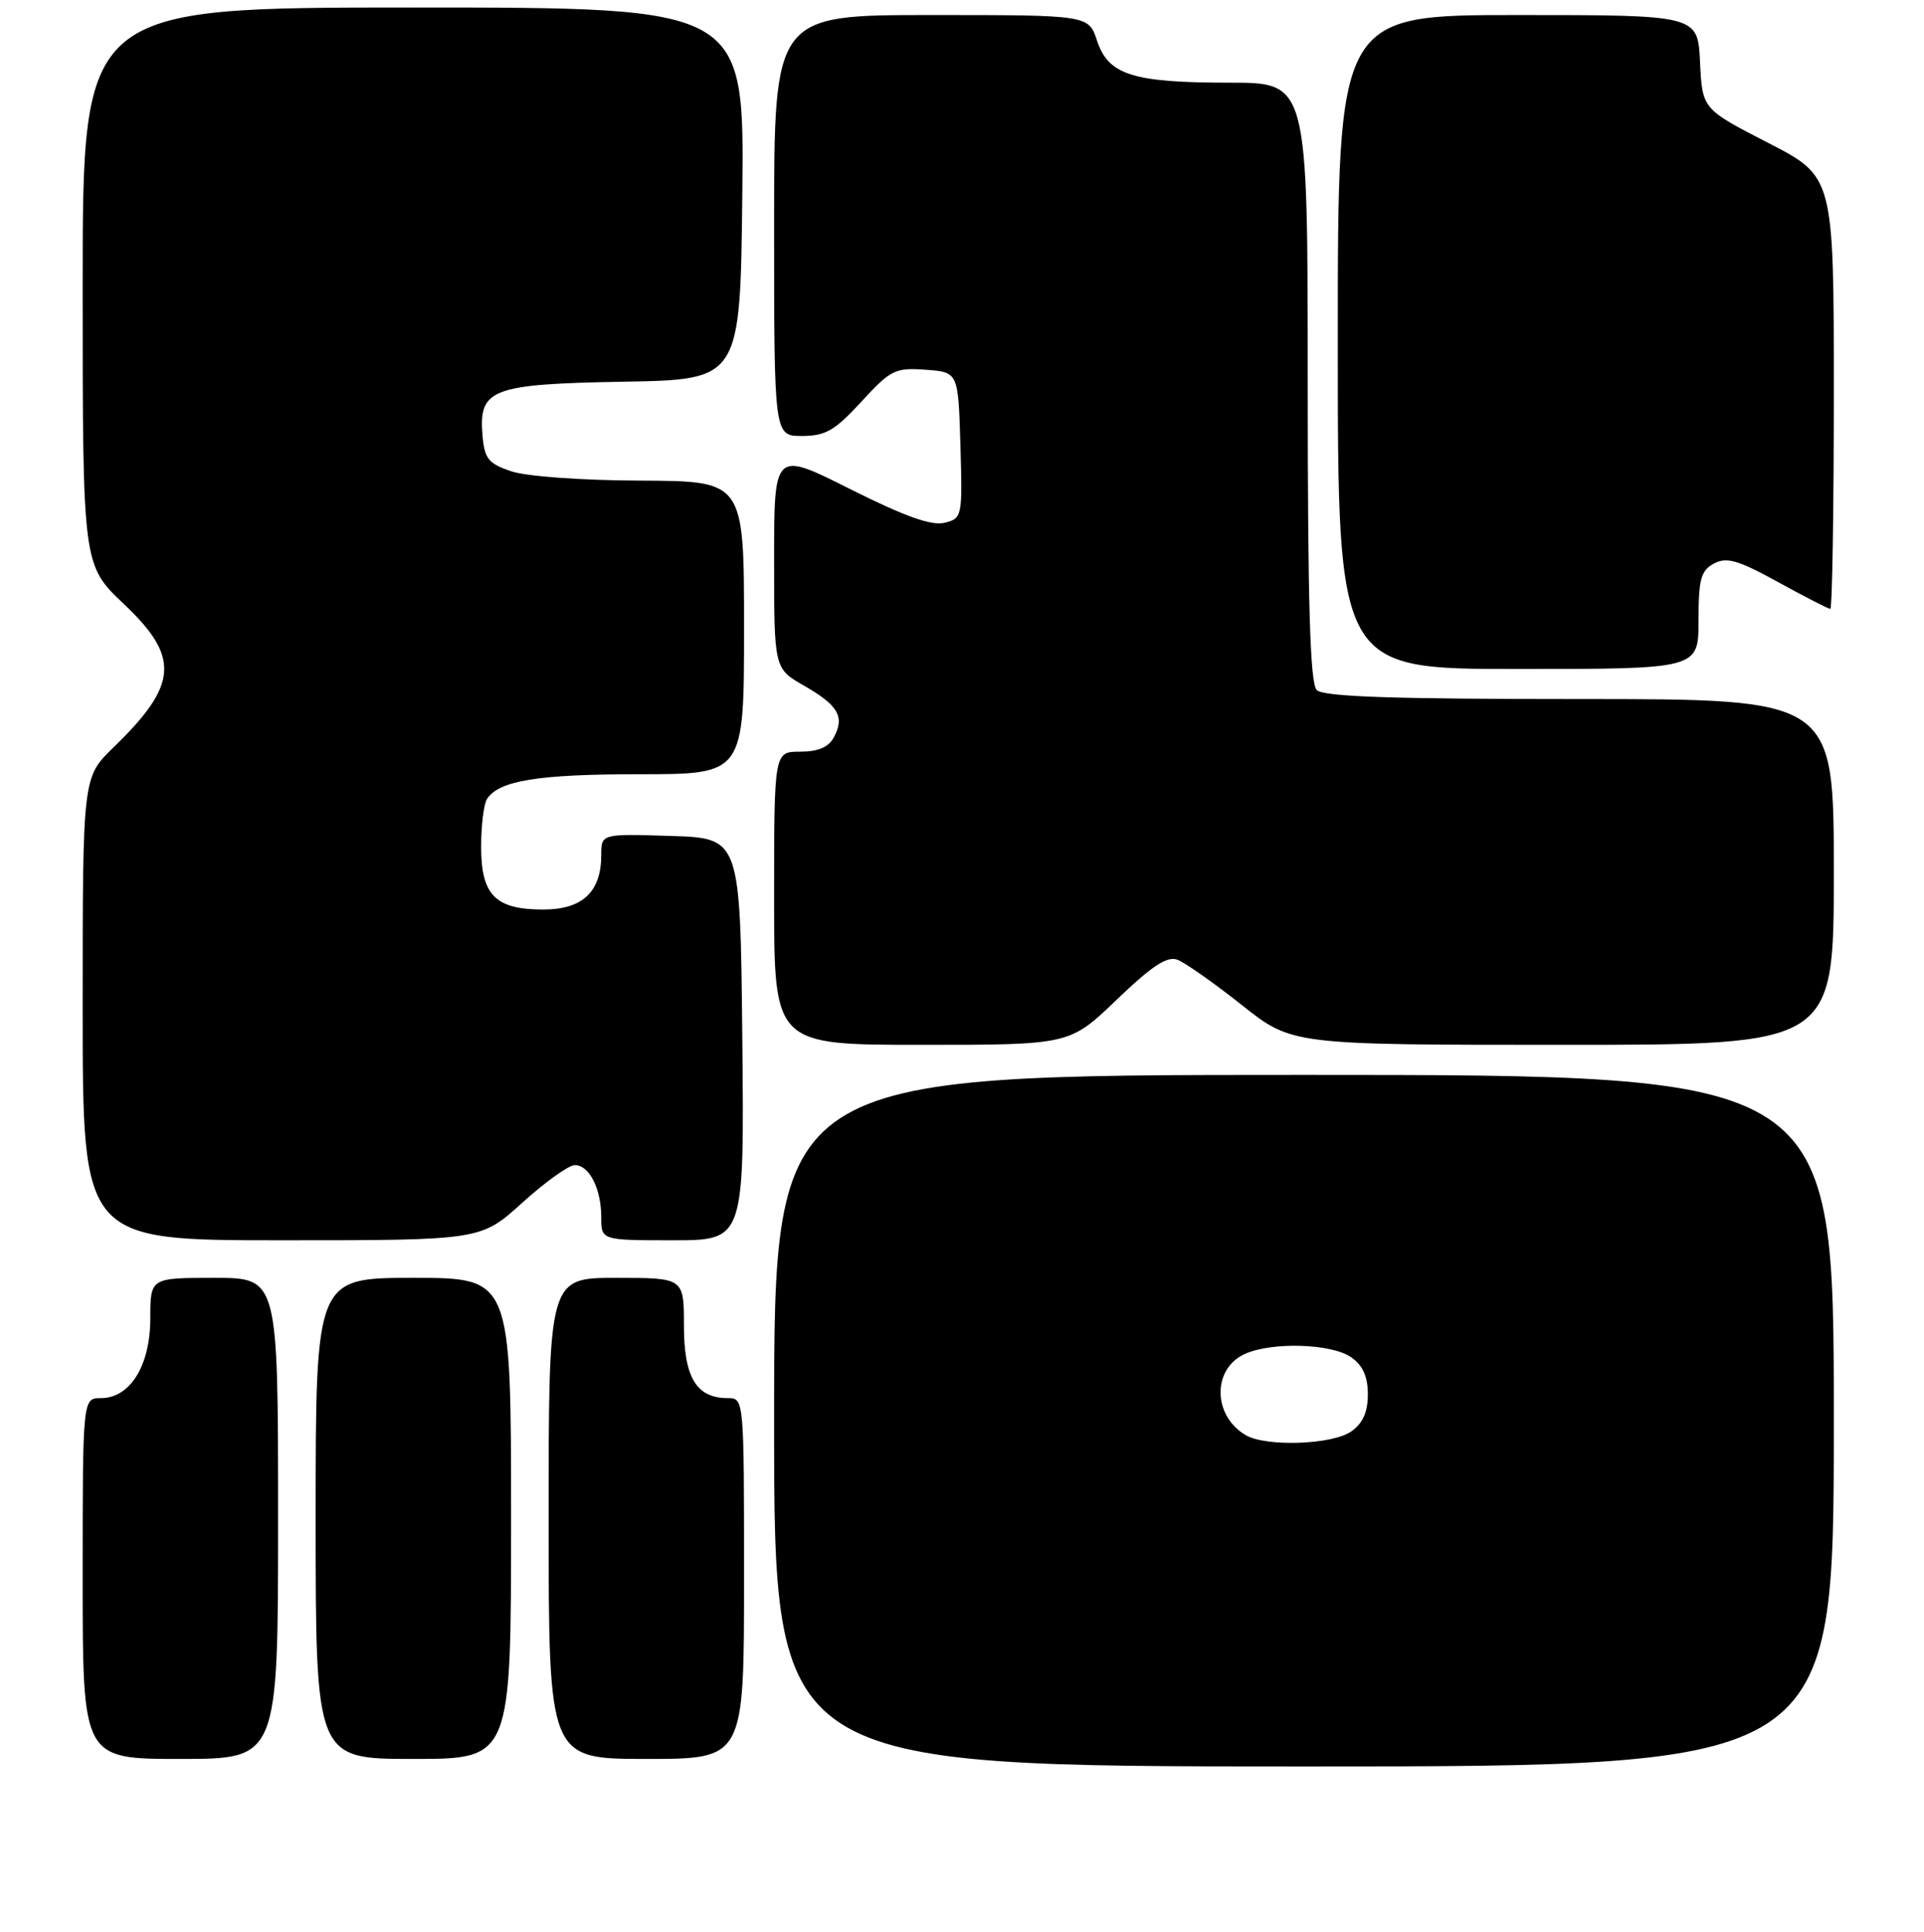 <?xml version="1.0" encoding="UTF-8" standalone="no"?>
<!DOCTYPE svg PUBLIC "-//W3C//DTD SVG 1.1//EN" "http://www.w3.org/Graphics/SVG/1.1/DTD/svg11.dtd" >
<svg xmlns="http://www.w3.org/2000/svg" xmlns:xlink="http://www.w3.org/1999/xlink" version="1.1" viewBox="0 0 256 257">
 <g >
 <path fill="currentColor"
d=" M 244.00 189.00 C 244.00 143.00 244.00 143.00 173.50 143.00 C 103.00 143.00 103.00 143.00 103.00 189.00 C 103.00 235.00 103.00 235.00 173.50 235.00 C 244.00 235.00 244.00 235.00 244.00 189.00 Z  M 37.00 202.00 C 37.00 170.00 37.00 170.00 28.50 170.00 C 20.00 170.00 20.00 170.00 20.00 175.37 C 20.00 181.67 17.32 186.00 13.43 186.00 C 11.00 186.00 11.00 186.00 11.00 210.00 C 11.00 234.00 11.00 234.00 24.00 234.00 C 37.00 234.00 37.00 234.00 37.00 202.00 Z  M 68.00 202.00 C 68.00 170.00 68.00 170.00 55.00 170.00 C 42.00 170.00 42.00 170.00 42.00 202.00 C 42.00 234.00 42.00 234.00 55.00 234.00 C 68.00 234.00 68.00 234.00 68.00 202.00 Z  M 99.00 210.00 C 99.00 186.04 99.00 186.00 96.83 186.00 C 92.66 186.00 91.00 183.25 91.00 176.35 C 91.00 170.00 91.00 170.00 82.00 170.00 C 73.00 170.00 73.00 170.00 73.00 202.00 C 73.00 234.00 73.00 234.00 86.00 234.00 C 99.00 234.00 99.00 234.00 99.00 210.00 Z  M 69.50 160.00 C 72.54 157.25 75.68 155.00 76.48 155.00 C 78.40 155.00 80.00 158.14 80.00 161.93 C 80.00 165.00 80.00 165.00 89.52 165.00 C 99.03 165.00 99.03 165.00 98.77 138.25 C 98.50 111.50 98.50 111.50 89.25 111.21 C 80.00 110.92 80.00 110.92 80.00 113.74 C 80.00 118.66 77.51 121.00 72.27 121.00 C 65.89 121.00 64.00 119.07 64.02 112.60 C 64.02 109.79 64.37 106.97 64.79 106.31 C 66.35 103.85 71.55 103.00 85.07 103.00 C 99.00 103.00 99.00 103.00 99.00 83.50 C 99.00 64.00 99.00 64.00 85.25 63.94 C 77.38 63.91 70.00 63.38 68.00 62.69 C 64.98 61.67 64.46 61.01 64.20 57.95 C 63.68 51.73 65.34 51.09 83.05 50.78 C 98.50 50.50 98.50 50.50 98.77 25.75 C 99.03 1.00 99.03 1.00 55.02 1.00 C 11.00 1.00 11.00 1.00 11.00 38.09 C 11.00 75.17 11.00 75.17 16.50 80.37 C 23.98 87.45 23.71 91.10 15.08 99.45 C 11.00 103.41 11.00 103.41 11.00 134.20 C 11.00 165.00 11.00 165.00 37.49 165.00 C 63.98 165.00 63.98 165.00 69.50 160.00 Z  M 148.58 133.00 C 153.26 128.50 155.29 127.17 156.66 127.68 C 157.67 128.06 161.51 130.76 165.20 133.68 C 171.89 139.00 171.89 139.00 207.95 139.00 C 244.00 139.00 244.00 139.00 244.00 116.00 C 244.00 93.00 244.00 93.00 210.20 93.00 C 185.24 93.00 176.09 92.69 175.20 91.80 C 174.31 90.91 174.00 80.42 174.00 50.80 C 174.00 11.00 174.00 11.00 163.65 11.00 C 150.72 11.00 147.48 9.98 145.97 5.42 C 144.84 2.00 144.84 2.00 123.92 2.00 C 103.00 2.00 103.00 2.00 103.00 30.00 C 103.00 58.00 103.00 58.00 106.71 58.00 C 109.83 58.00 111.08 57.28 114.61 53.44 C 118.51 49.19 119.10 48.90 123.15 49.19 C 127.50 49.50 127.50 49.50 127.79 59.22 C 128.07 68.76 128.03 68.96 125.67 69.55 C 123.95 69.98 120.37 68.70 113.13 65.07 C 103.00 59.98 103.00 59.98 103.00 74.46 C 103.00 88.94 103.00 88.94 106.98 91.22 C 111.54 93.83 112.42 95.35 110.96 98.07 C 110.25 99.41 108.86 100.00 106.46 100.00 C 103.00 100.00 103.00 100.00 103.00 119.50 C 103.00 139.00 103.00 139.00 122.67 139.00 C 142.33 139.00 142.33 139.00 148.58 133.00 Z  M 226.00 82.54 C 226.00 77.04 226.31 75.91 228.05 74.97 C 229.75 74.07 231.24 74.50 236.59 77.44 C 240.15 79.40 243.28 81.00 243.53 81.00 C 243.79 81.00 244.00 68.06 244.00 52.25 C 244.00 23.50 244.00 23.50 235.25 19.00 C 226.50 14.50 226.50 14.50 226.20 8.25 C 225.90 2.00 225.90 2.00 201.95 2.00 C 178.00 2.00 178.00 2.00 178.00 45.50 C 178.00 89.00 178.00 89.00 202.00 89.00 C 226.00 89.00 226.00 89.00 226.00 82.54 Z  M 165.76 190.93 C 161.35 188.36 161.27 182.11 165.62 180.13 C 169.21 178.49 177.18 178.74 179.78 180.56 C 181.33 181.64 182.00 183.13 182.00 185.50 C 182.00 187.87 181.33 189.36 179.78 190.44 C 177.26 192.20 168.48 192.51 165.76 190.93 Z "/>
</g>
</svg>